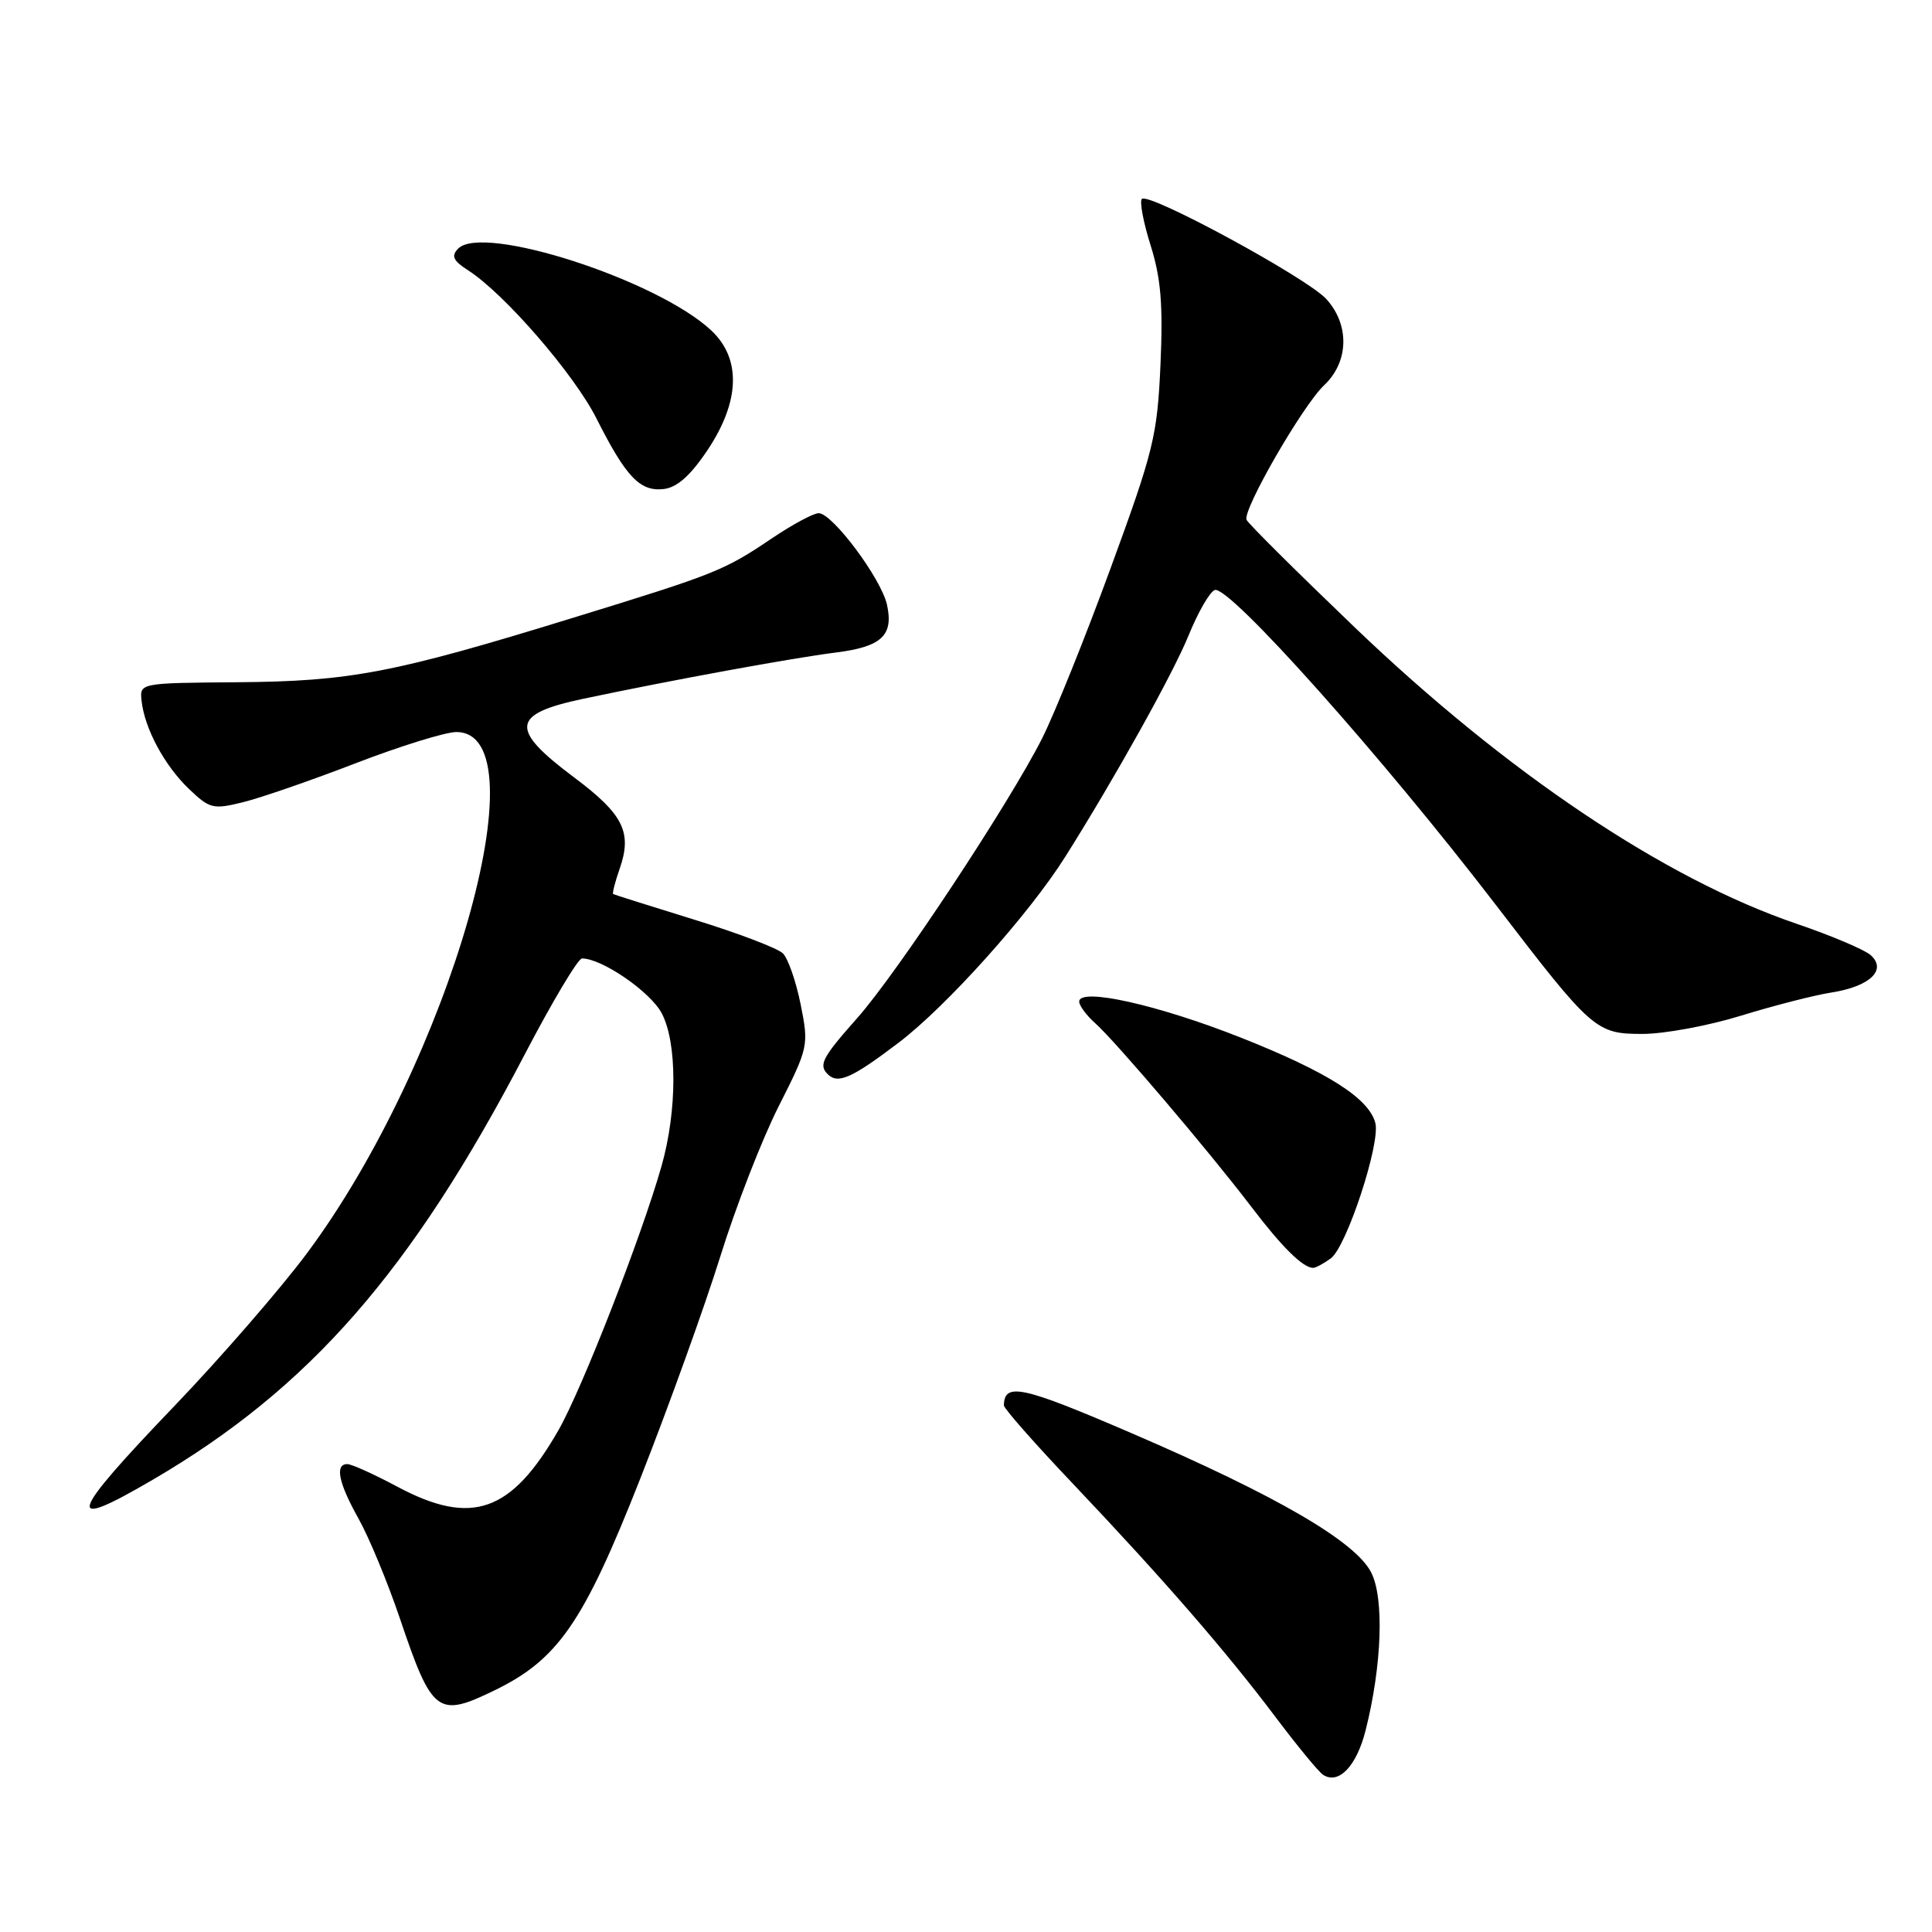 <?xml version="1.0" encoding="UTF-8" standalone="no"?>
<!DOCTYPE svg PUBLIC "-//W3C//DTD SVG 1.1//EN" "http://www.w3.org/Graphics/SVG/1.1/DTD/svg11.dtd" >
<svg xmlns="http://www.w3.org/2000/svg" xmlns:xlink="http://www.w3.org/1999/xlink" version="1.1" viewBox="0 0 256 256">
 <g >
 <path fill="currentColor"
d=" M 180.95 229.28 C 183.12 220.67 183.43 211.73 181.68 208.34 C 179.55 204.22 169.17 198.19 150.00 189.93 C 135.40 183.64 133.08 183.14 133.02 186.22 C 133.01 186.62 137.17 191.35 142.28 196.72 C 154.21 209.31 162.41 218.75 169.00 227.50 C 171.90 231.35 174.74 234.81 175.33 235.18 C 177.39 236.50 179.76 234.01 180.95 229.28 Z  M 65.45 224.02 C 73.94 219.91 77.30 215.05 84.81 196.00 C 88.60 186.38 93.38 173.10 95.44 166.50 C 97.49 159.90 100.98 150.93 103.19 146.57 C 107.13 138.78 107.18 138.53 106.09 133.09 C 105.48 130.04 104.42 127.00 103.74 126.33 C 103.06 125.65 97.78 123.64 92.00 121.86 C 86.22 120.07 81.39 118.55 81.25 118.47 C 81.11 118.39 81.49 116.89 82.10 115.14 C 83.80 110.28 82.61 107.90 76.06 103.00 C 67.49 96.59 67.71 94.62 77.25 92.60 C 88.97 90.12 105.10 87.17 110.70 86.47 C 116.81 85.71 118.43 84.21 117.53 80.13 C 116.77 76.67 110.30 68.00 108.48 68.00 C 107.79 68.00 105.04 69.48 102.36 71.28 C 95.93 75.62 94.93 76.02 75.87 81.88 C 52.18 89.18 46.44 90.28 31.50 90.40 C 18.50 90.50 18.50 90.50 18.76 92.87 C 19.16 96.53 21.79 101.43 25.03 104.53 C 27.79 107.17 28.23 107.28 32.23 106.29 C 34.58 105.71 41.31 103.38 47.19 101.11 C 53.06 98.85 59.04 97.00 60.46 97.00 C 72.05 97.00 59.51 140.75 40.67 166.07 C 37.16 170.78 29.28 179.86 23.15 186.26 C 8.97 201.05 8.39 203.00 20.23 196.08 C 40.99 183.95 54.49 168.52 69.51 139.75 C 73.17 132.74 76.59 127.00 77.12 127.00 C 79.76 127.00 86.16 131.40 87.68 134.26 C 89.75 138.16 89.74 147.17 87.66 154.50 C 85.00 163.86 77.13 184.02 74.02 189.47 C 67.76 200.41 62.52 202.26 52.66 197.00 C 49.57 195.35 46.58 194.00 46.02 194.00 C 44.34 194.00 44.85 196.49 47.53 201.27 C 48.92 203.76 51.39 209.72 53.01 214.52 C 57.25 227.06 58.00 227.63 65.45 224.02 Z  M 176.34 166.74 C 178.43 165.21 182.94 151.49 182.24 148.80 C 181.38 145.52 175.90 142.04 164.42 137.49 C 153.43 133.14 143.00 130.81 143.00 132.72 C 143.00 133.25 143.96 134.55 145.14 135.60 C 147.85 138.02 160.19 152.53 165.78 159.87 C 169.86 165.24 172.65 168.00 174.00 168.00 C 174.34 168.00 175.39 167.43 176.34 166.74 Z  M 119.10 138.14 C 125.46 133.30 136.35 121.15 141.17 113.50 C 147.73 103.08 155.46 89.22 157.51 84.16 C 158.76 81.09 160.32 78.39 160.97 78.18 C 162.87 77.54 183.22 100.35 198.28 120.00 C 210.97 136.56 211.47 137.00 217.64 137.00 C 220.53 137.00 226.41 135.91 230.70 134.58 C 234.99 133.26 240.39 131.87 242.69 131.51 C 247.75 130.71 250.04 128.55 247.91 126.59 C 247.14 125.87 242.69 123.98 238.02 122.39 C 220.57 116.44 199.65 102.41 179.56 83.18 C 171.83 75.77 165.35 69.34 165.17 68.87 C 164.65 67.54 172.63 53.70 175.45 51.05 C 178.73 47.96 178.86 43.06 175.75 39.63 C 173.22 36.84 152.22 25.44 151.30 26.36 C 150.98 26.69 151.50 29.47 152.47 32.54 C 153.83 36.87 154.12 40.40 153.77 48.31 C 153.35 57.75 152.86 59.74 147.19 75.21 C 143.83 84.40 139.73 94.57 138.09 97.83 C 133.72 106.48 118.85 128.98 113.57 134.92 C 108.97 140.10 108.44 141.11 109.67 142.33 C 111.03 143.69 112.86 142.88 119.10 138.14 Z  M 93.75 59.64 C 98.06 53.19 98.24 47.53 94.25 43.79 C 87.12 37.10 63.93 29.60 60.70 32.95 C 59.76 33.92 60.04 34.54 62.00 35.80 C 66.81 38.88 76.06 49.55 79.03 55.44 C 82.96 63.23 84.81 65.16 87.95 64.80 C 89.72 64.59 91.49 63.02 93.75 59.64 Z "/>
</g>
</svg>